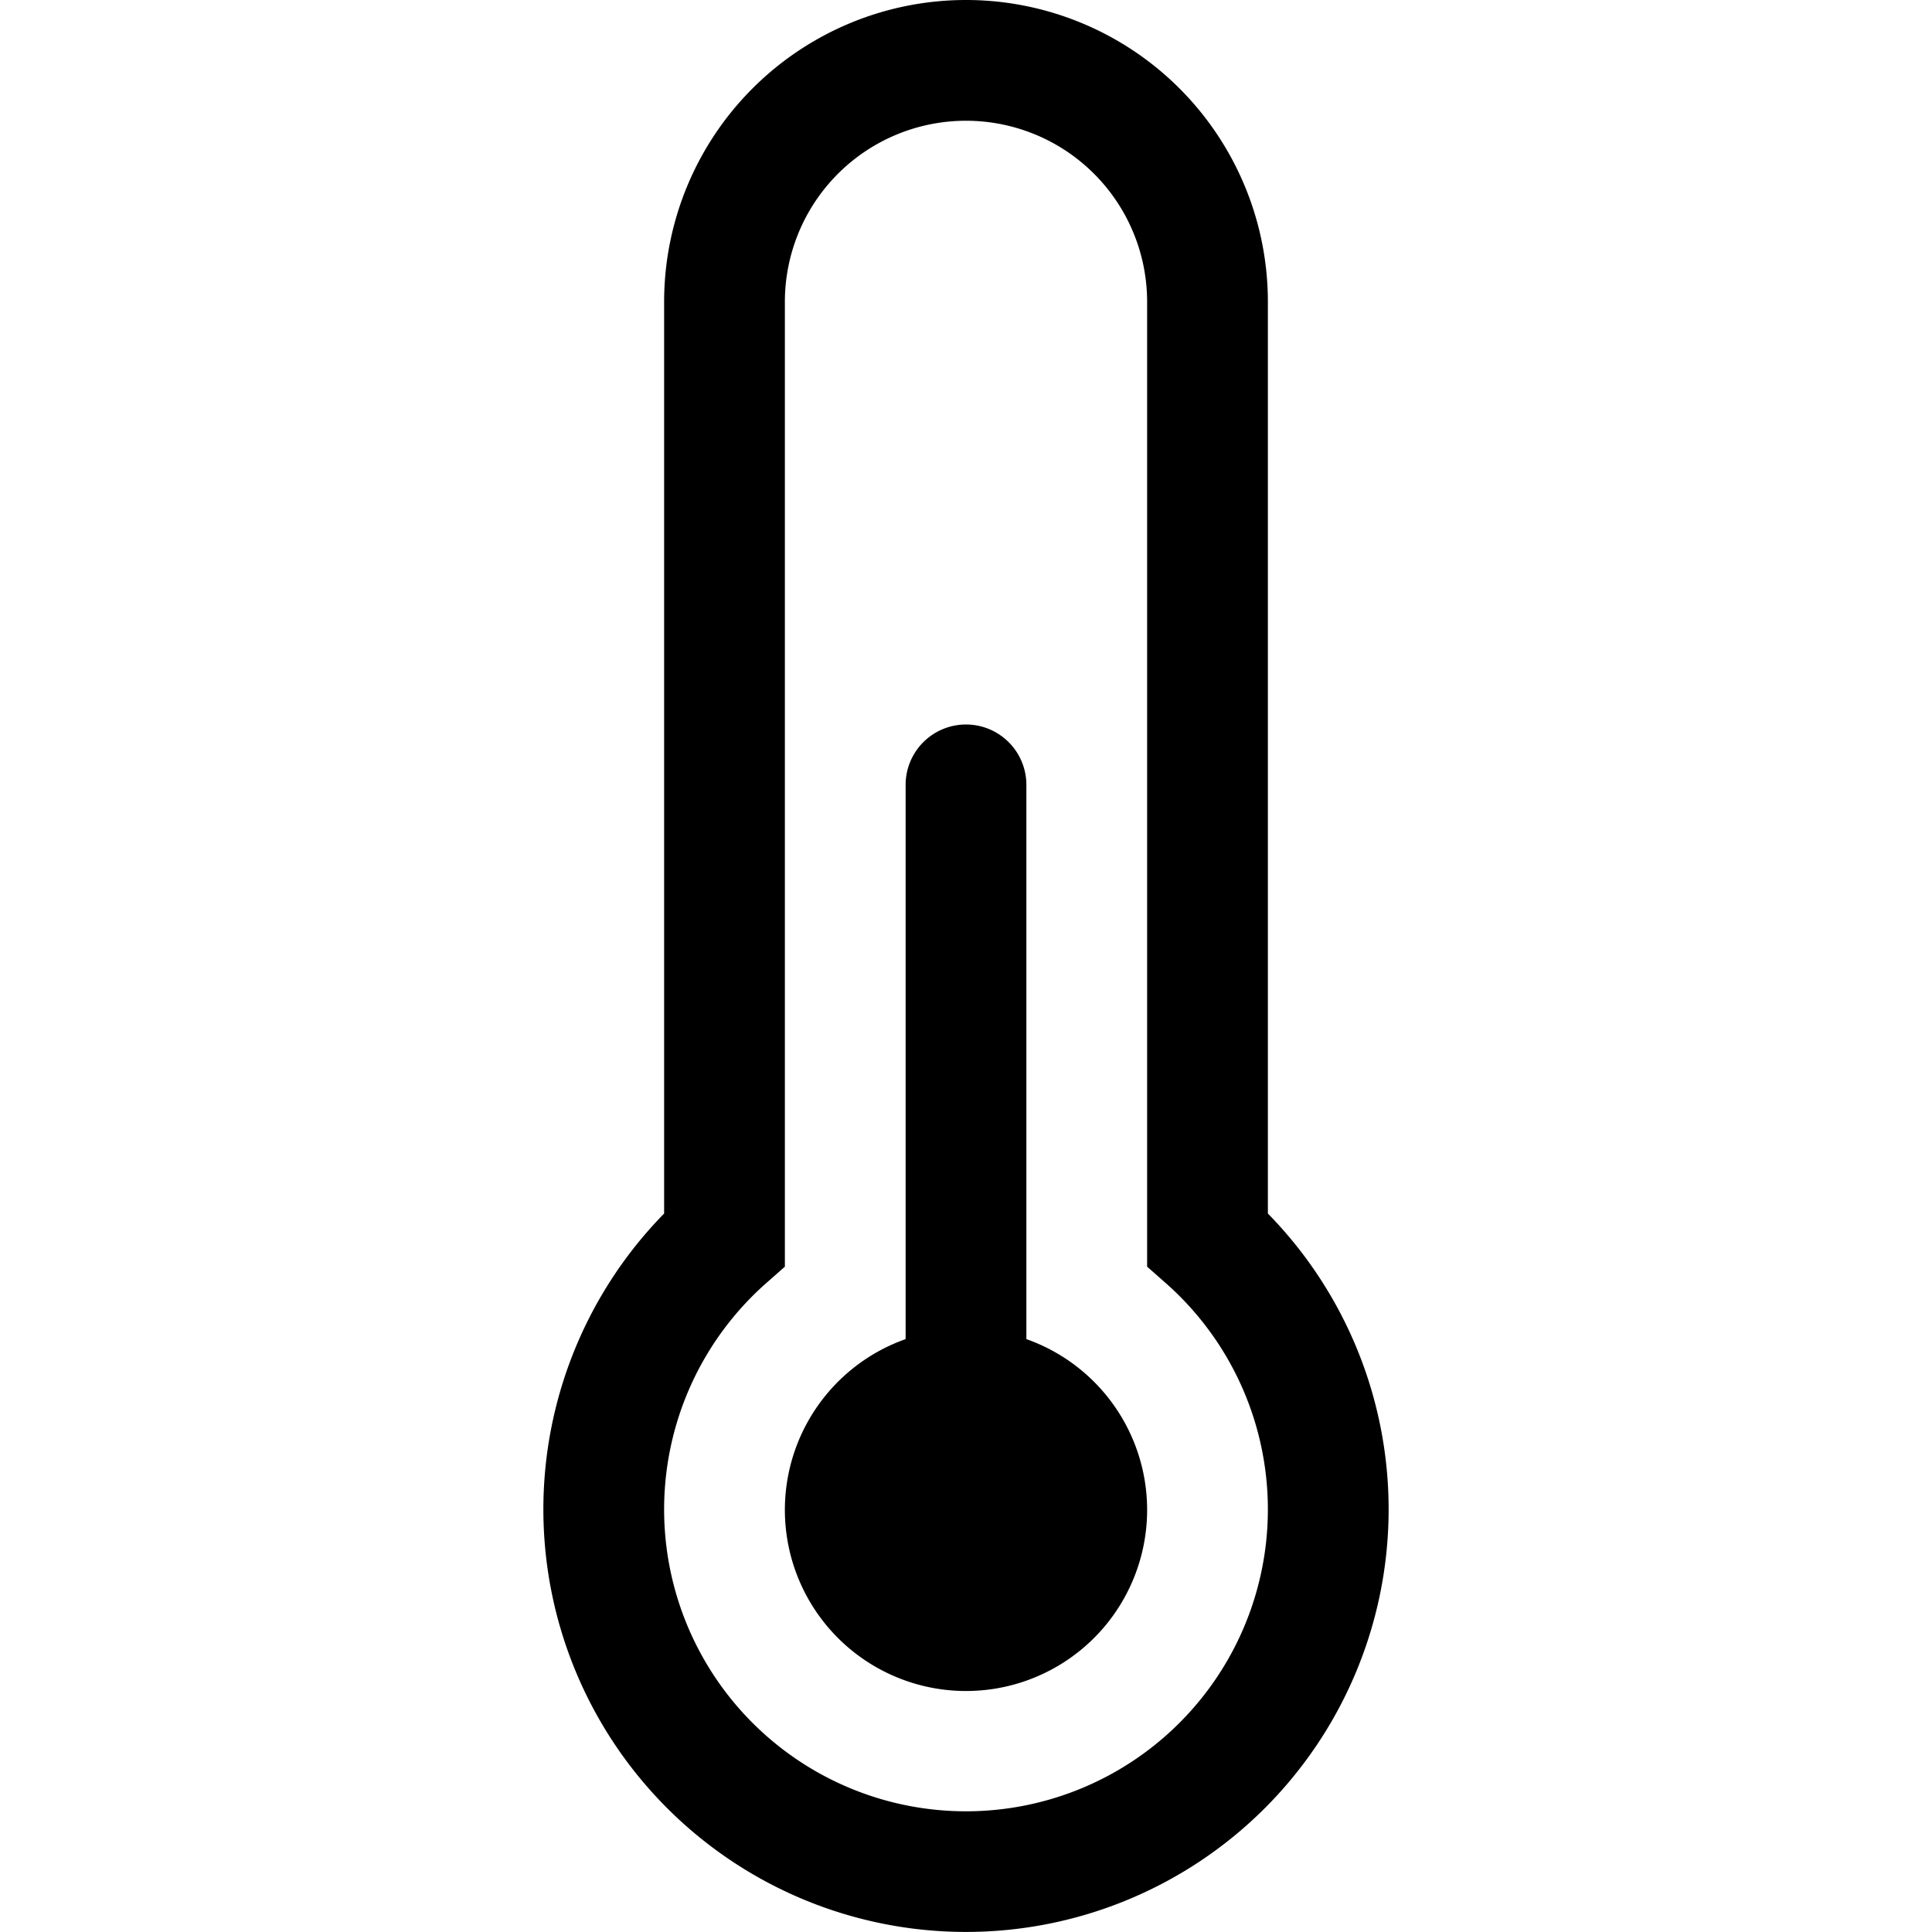 <svg xmlns="http://www.w3.org/2000/svg" width="16" height="16" viewBox="0 0 16 16"><path d="M9.5 12.5a1.5 1.5 0 1 1-2-1.41V6.5a.5.5 0 0 1 1 0v4.59a1.5 1.5 0 0 1 1 1.41"/><path d="M5.5 2.5a2.5 2.5 0 0 1 5 0v7.55a3.5 3.5 0 1 1-5 0zM8 1a1.5 1.5 0 0 0-1.5 1.5v7.99l-.17.15a2.5 2.5 0 1 0 3.34 0l-.17-.15V2.5A1.5 1.5 0 0 0 8 1"/></svg>